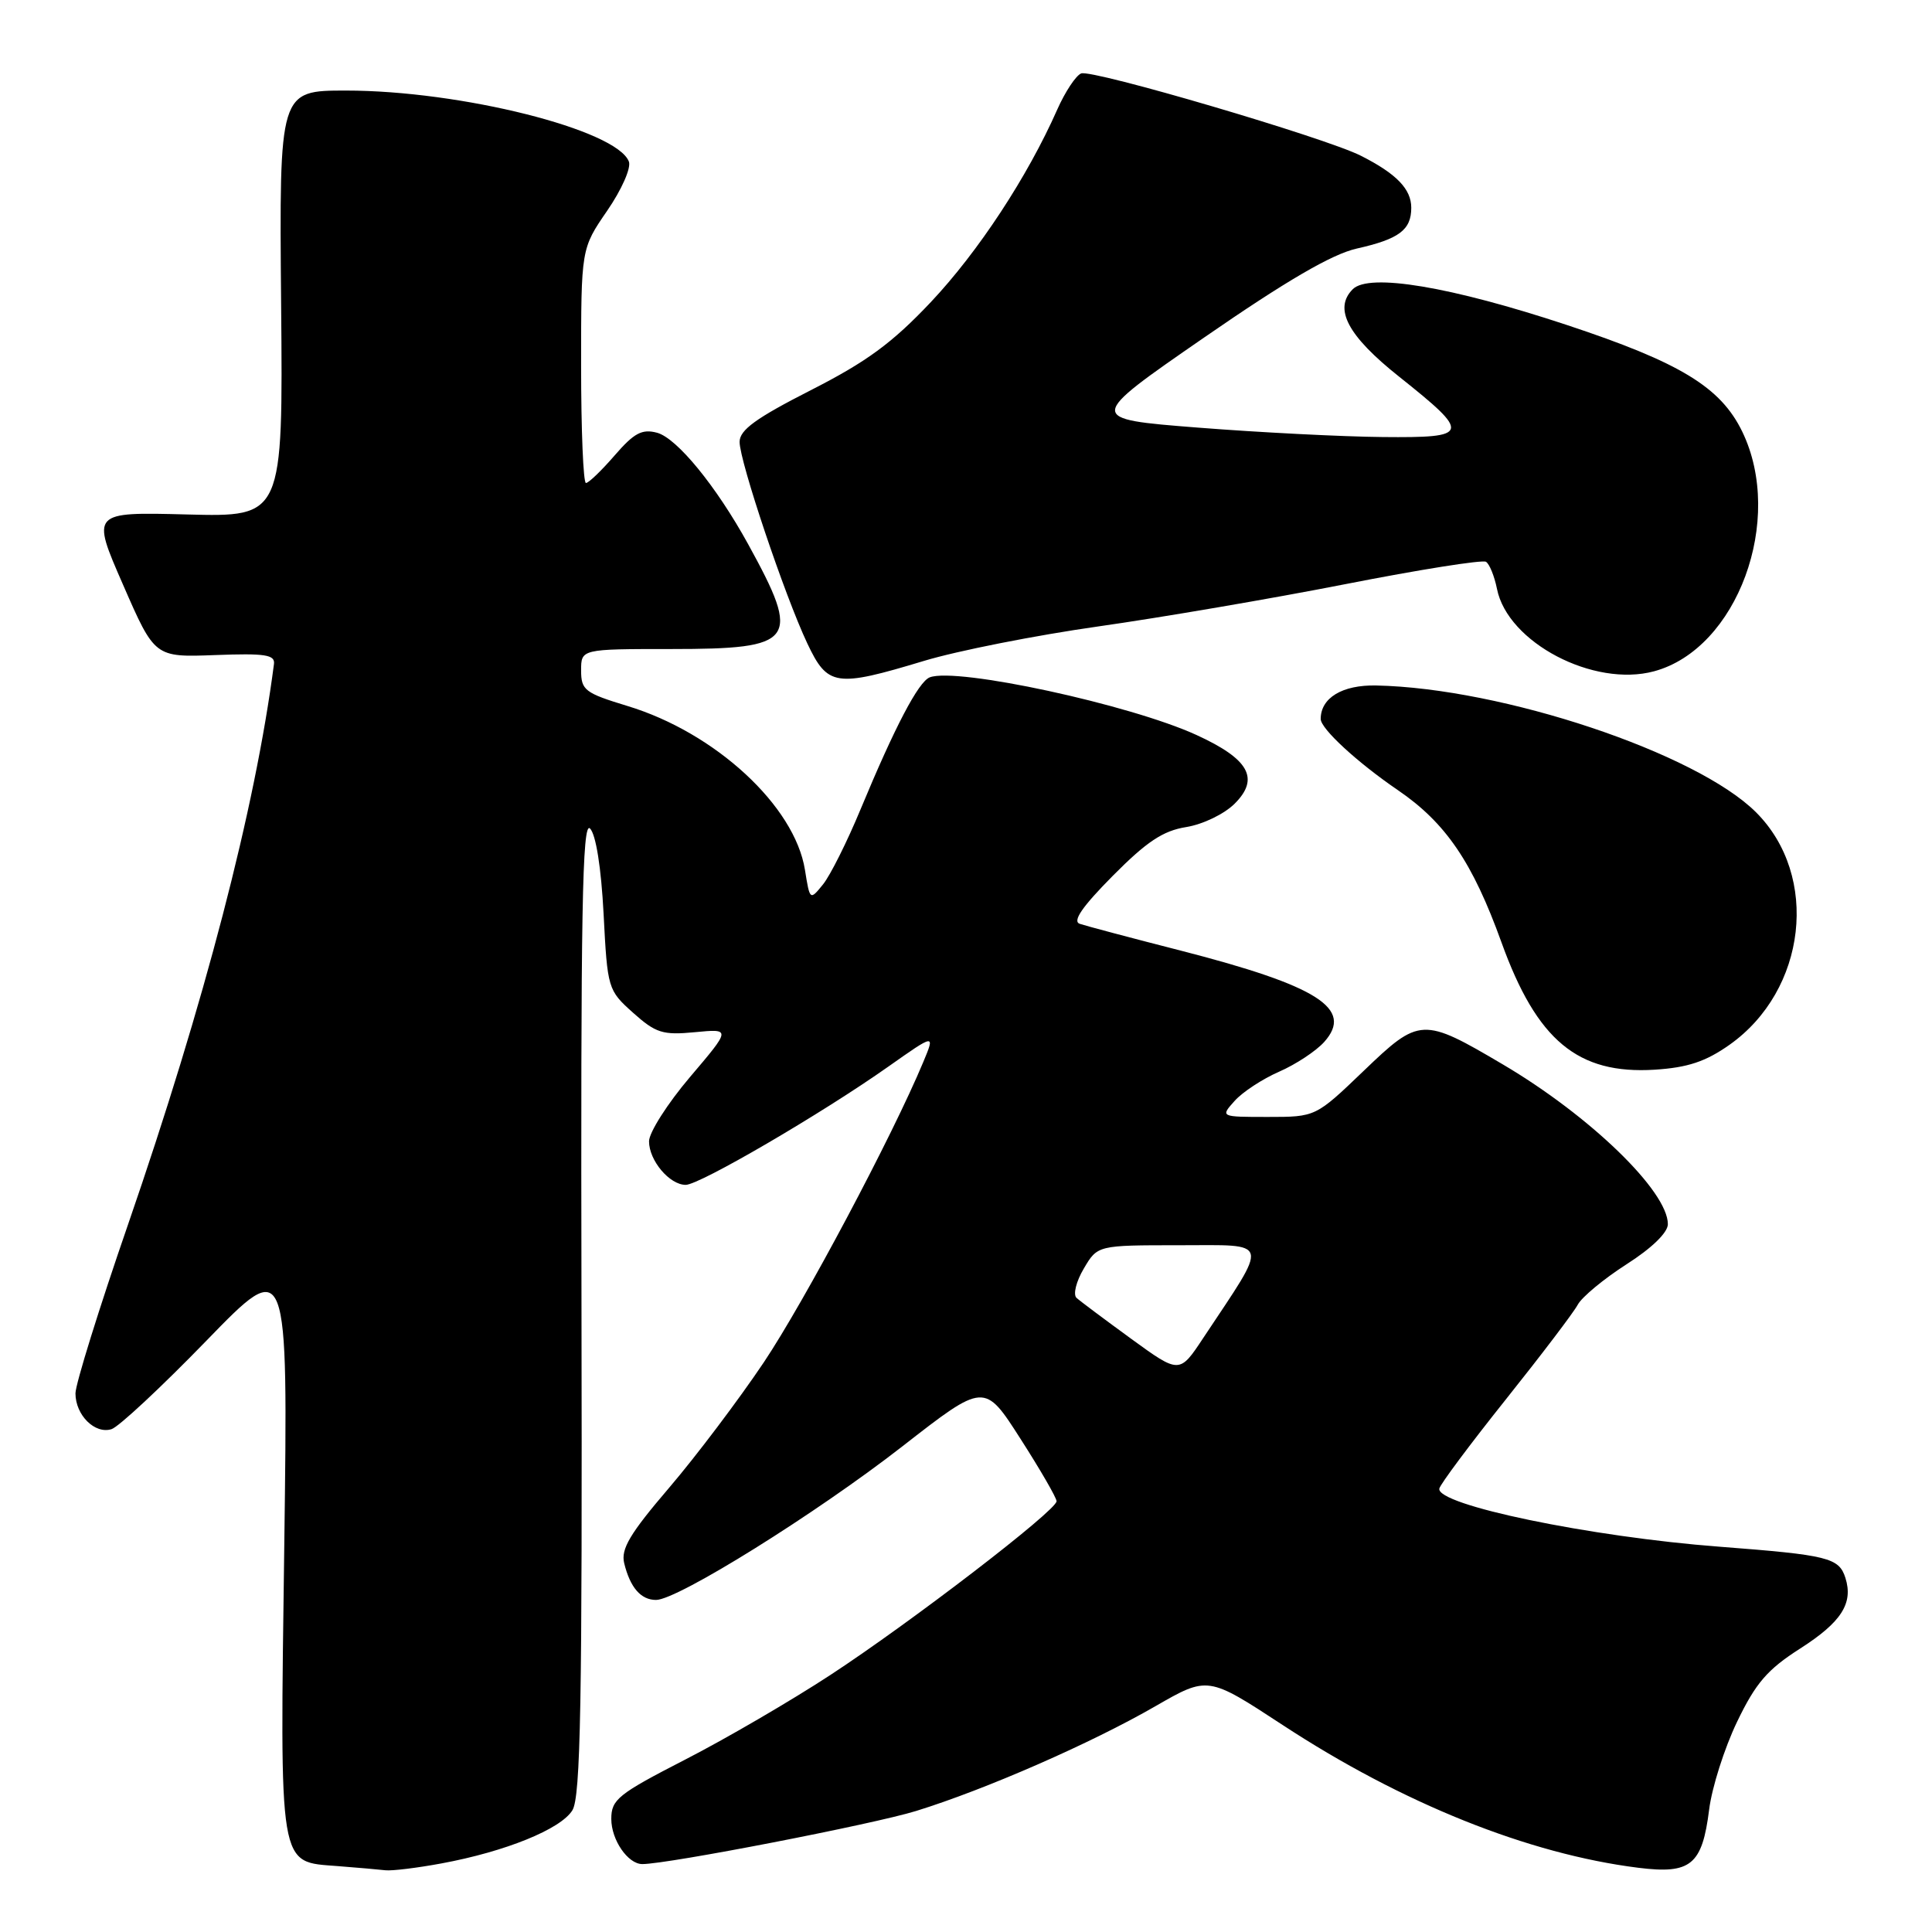 <?xml version="1.0" encoding="UTF-8" standalone="no"?>
<!DOCTYPE svg PUBLIC "-//W3C//DTD SVG 1.1//EN" "http://www.w3.org/Graphics/SVG/1.1/DTD/svg11.dtd" >
<svg xmlns="http://www.w3.org/2000/svg" xmlns:xlink="http://www.w3.org/1999/xlink" version="1.1" viewBox="0 0 256 256">
 <g >
 <path fill="currentColor"
d=" M 58.51 246.91 C 66.96 245.35 74.29 242.38 75.84 239.88 C 76.94 238.13 77.16 225.68 77.05 173.12 C 76.94 120.87 77.15 108.75 78.18 109.78 C 78.96 110.56 79.66 114.96 79.98 121.11 C 80.49 131.02 80.55 131.21 83.89 134.20 C 86.90 136.89 87.82 137.18 92.08 136.77 C 96.87 136.31 96.87 136.31 91.43 142.71 C 88.44 146.23 86.00 150.07 86.00 151.23 C 86.00 153.78 88.72 157.00 90.86 157.00 C 92.70 157.00 108.88 147.56 117.71 141.33 C 123.91 136.96 123.91 136.96 122.34 140.72 C 118.23 150.57 106.59 172.48 101.20 180.53 C 97.89 185.46 92.25 192.94 88.66 197.14 C 83.45 203.23 82.25 205.26 82.71 207.14 C 83.50 210.36 84.92 212.00 86.93 212.00 C 89.78 212.00 108.13 200.56 119.57 191.65 C 130.44 183.18 130.44 183.18 135.22 190.65 C 137.85 194.75 140.00 198.47 140.00 198.92 C 140.00 200.14 120.80 214.89 110.05 221.93 C 104.86 225.33 96.20 230.38 90.80 233.15 C 81.89 237.73 81.00 238.44 81.00 241.02 C 81.00 243.80 83.20 247.00 85.11 247.00 C 88.50 247.00 115.71 241.72 121.40 239.96 C 130.60 237.11 144.57 231.00 153.10 226.08 C 160.05 222.08 160.05 222.08 169.97 228.58 C 185.82 238.97 202.54 245.67 217.09 247.49 C 224.04 248.36 225.55 247.12 226.47 239.78 C 226.83 236.87 228.49 231.65 230.16 228.17 C 232.64 223.01 234.18 221.22 238.53 218.44 C 243.99 214.95 245.59 212.45 244.53 209.09 C 243.68 206.40 242.24 206.05 227.89 204.95 C 210.72 203.65 190.26 199.40 190.72 197.24 C 190.84 196.67 194.79 191.37 199.50 185.47 C 204.21 179.57 208.52 173.90 209.06 172.88 C 209.61 171.86 212.52 169.45 215.53 167.52 C 218.87 165.39 221.00 163.32 221.00 162.21 C 221.00 157.84 210.69 147.86 199.15 141.05 C 188.51 134.77 188.09 134.79 180.69 141.90 C 174.33 148.00 174.33 148.00 168.01 148.00 C 161.69 148.00 161.69 148.00 163.60 145.87 C 164.64 144.70 167.30 142.96 169.50 142.00 C 171.70 141.04 174.38 139.27 175.46 138.07 C 179.41 133.66 174.67 130.64 156.45 125.96 C 149.88 124.28 143.86 122.68 143.07 122.41 C 142.07 122.07 143.40 120.14 147.43 116.07 C 151.94 111.52 154.10 110.08 157.18 109.59 C 159.39 109.23 162.22 107.87 163.61 106.48 C 166.94 103.15 165.51 100.58 158.54 97.39 C 149.72 93.35 126.77 88.39 123.20 89.75 C 121.70 90.33 118.58 96.28 114.02 107.26 C 112.25 111.53 110.02 115.99 109.06 117.18 C 107.32 119.33 107.31 119.32 106.66 115.26 C 105.30 106.78 94.78 97.07 83.12 93.54 C 77.50 91.83 77.00 91.45 77.00 88.84 C 77.00 86.00 77.00 86.00 88.93 86.00 C 105.45 86.00 106.21 84.97 99.13 72.10 C 94.92 64.44 89.70 58.05 87.06 57.34 C 85.07 56.81 84.02 57.37 81.45 60.34 C 79.71 62.35 78.00 64.00 77.64 64.00 C 77.29 64.00 77.00 57.01 77.00 48.48 C 77.00 32.95 77.00 32.95 80.45 27.93 C 82.37 25.14 83.65 22.25 83.33 21.41 C 81.71 17.19 61.05 12.00 45.86 12.00 C 37.00 12.00 37.00 12.00 37.25 40.25 C 37.50 68.50 37.50 68.50 24.80 68.17 C 12.09 67.84 12.09 67.84 16.30 77.47 C 20.50 87.10 20.50 87.10 28.50 86.80 C 35.15 86.55 36.47 86.75 36.30 88.00 C 33.82 107.11 27.10 132.89 16.98 162.21 C 13.14 173.32 10.00 183.41 10.00 184.63 C 10.00 187.51 12.58 190.07 14.78 189.37 C 15.73 189.07 21.38 183.80 27.34 177.66 C 38.17 166.50 38.17 166.50 37.67 204.64 C 37.09 248.17 36.83 246.64 44.77 247.27 C 47.37 247.47 50.20 247.72 51.07 247.82 C 51.93 247.92 55.28 247.51 58.51 246.91 Z  M 229.17 138.44 C 239.40 131.21 241.13 116.07 232.69 107.64 C 224.80 99.76 199.07 91.17 182.34 90.83 C 177.86 90.74 175.00 92.47 175.00 95.27 C 175.00 96.56 179.84 101.02 185.23 104.70 C 191.57 109.03 195.12 114.24 198.95 124.86 C 203.64 137.87 209.07 142.38 219.26 141.74 C 223.63 141.46 226.01 140.67 229.17 138.44 Z  M 122.44 87.57 C 126.87 86.23 137.25 84.18 145.50 83.01 C 153.75 81.84 168.50 79.32 178.28 77.40 C 188.05 75.48 196.43 74.15 196.90 74.44 C 197.36 74.72 198.02 76.35 198.36 78.04 C 199.78 85.14 211.17 91.11 219.17 88.95 C 230.20 85.98 236.50 68.86 230.86 57.20 C 228.00 51.30 222.65 48.04 207.61 43.06 C 192.23 37.97 181.41 36.16 179.25 38.32 C 176.67 40.90 178.57 44.49 185.39 49.91 C 194.96 57.53 194.83 58.02 183.22 57.91 C 177.87 57.86 166.85 57.30 158.73 56.66 C 143.96 55.50 143.96 55.50 159.53 44.74 C 170.47 37.18 176.49 33.68 179.76 32.94 C 185.38 31.68 187.00 30.47 187.00 27.53 C 187.00 25.05 185.04 23.02 180.31 20.63 C 175.61 18.25 144.73 9.16 143.26 9.73 C 142.57 10.00 141.14 12.15 140.09 14.52 C 136.16 23.41 129.62 33.37 123.33 40.04 C 118.21 45.46 114.83 47.94 107.42 51.71 C 100.16 55.41 98.01 56.97 98.00 58.55 C 98.00 61.13 103.97 78.90 106.97 85.25 C 109.67 90.95 110.72 91.11 122.44 87.57 Z  M 149.89 177.40 C 146.38 174.84 143.11 172.40 142.64 171.97 C 142.17 171.53 142.60 169.79 143.61 168.09 C 145.43 165.00 145.43 165.00 156.30 165.00 C 168.46 165.00 168.22 164.06 159.45 177.27 C 156.29 182.05 156.29 182.05 149.89 177.40 Z "/>
</g>
</svg>